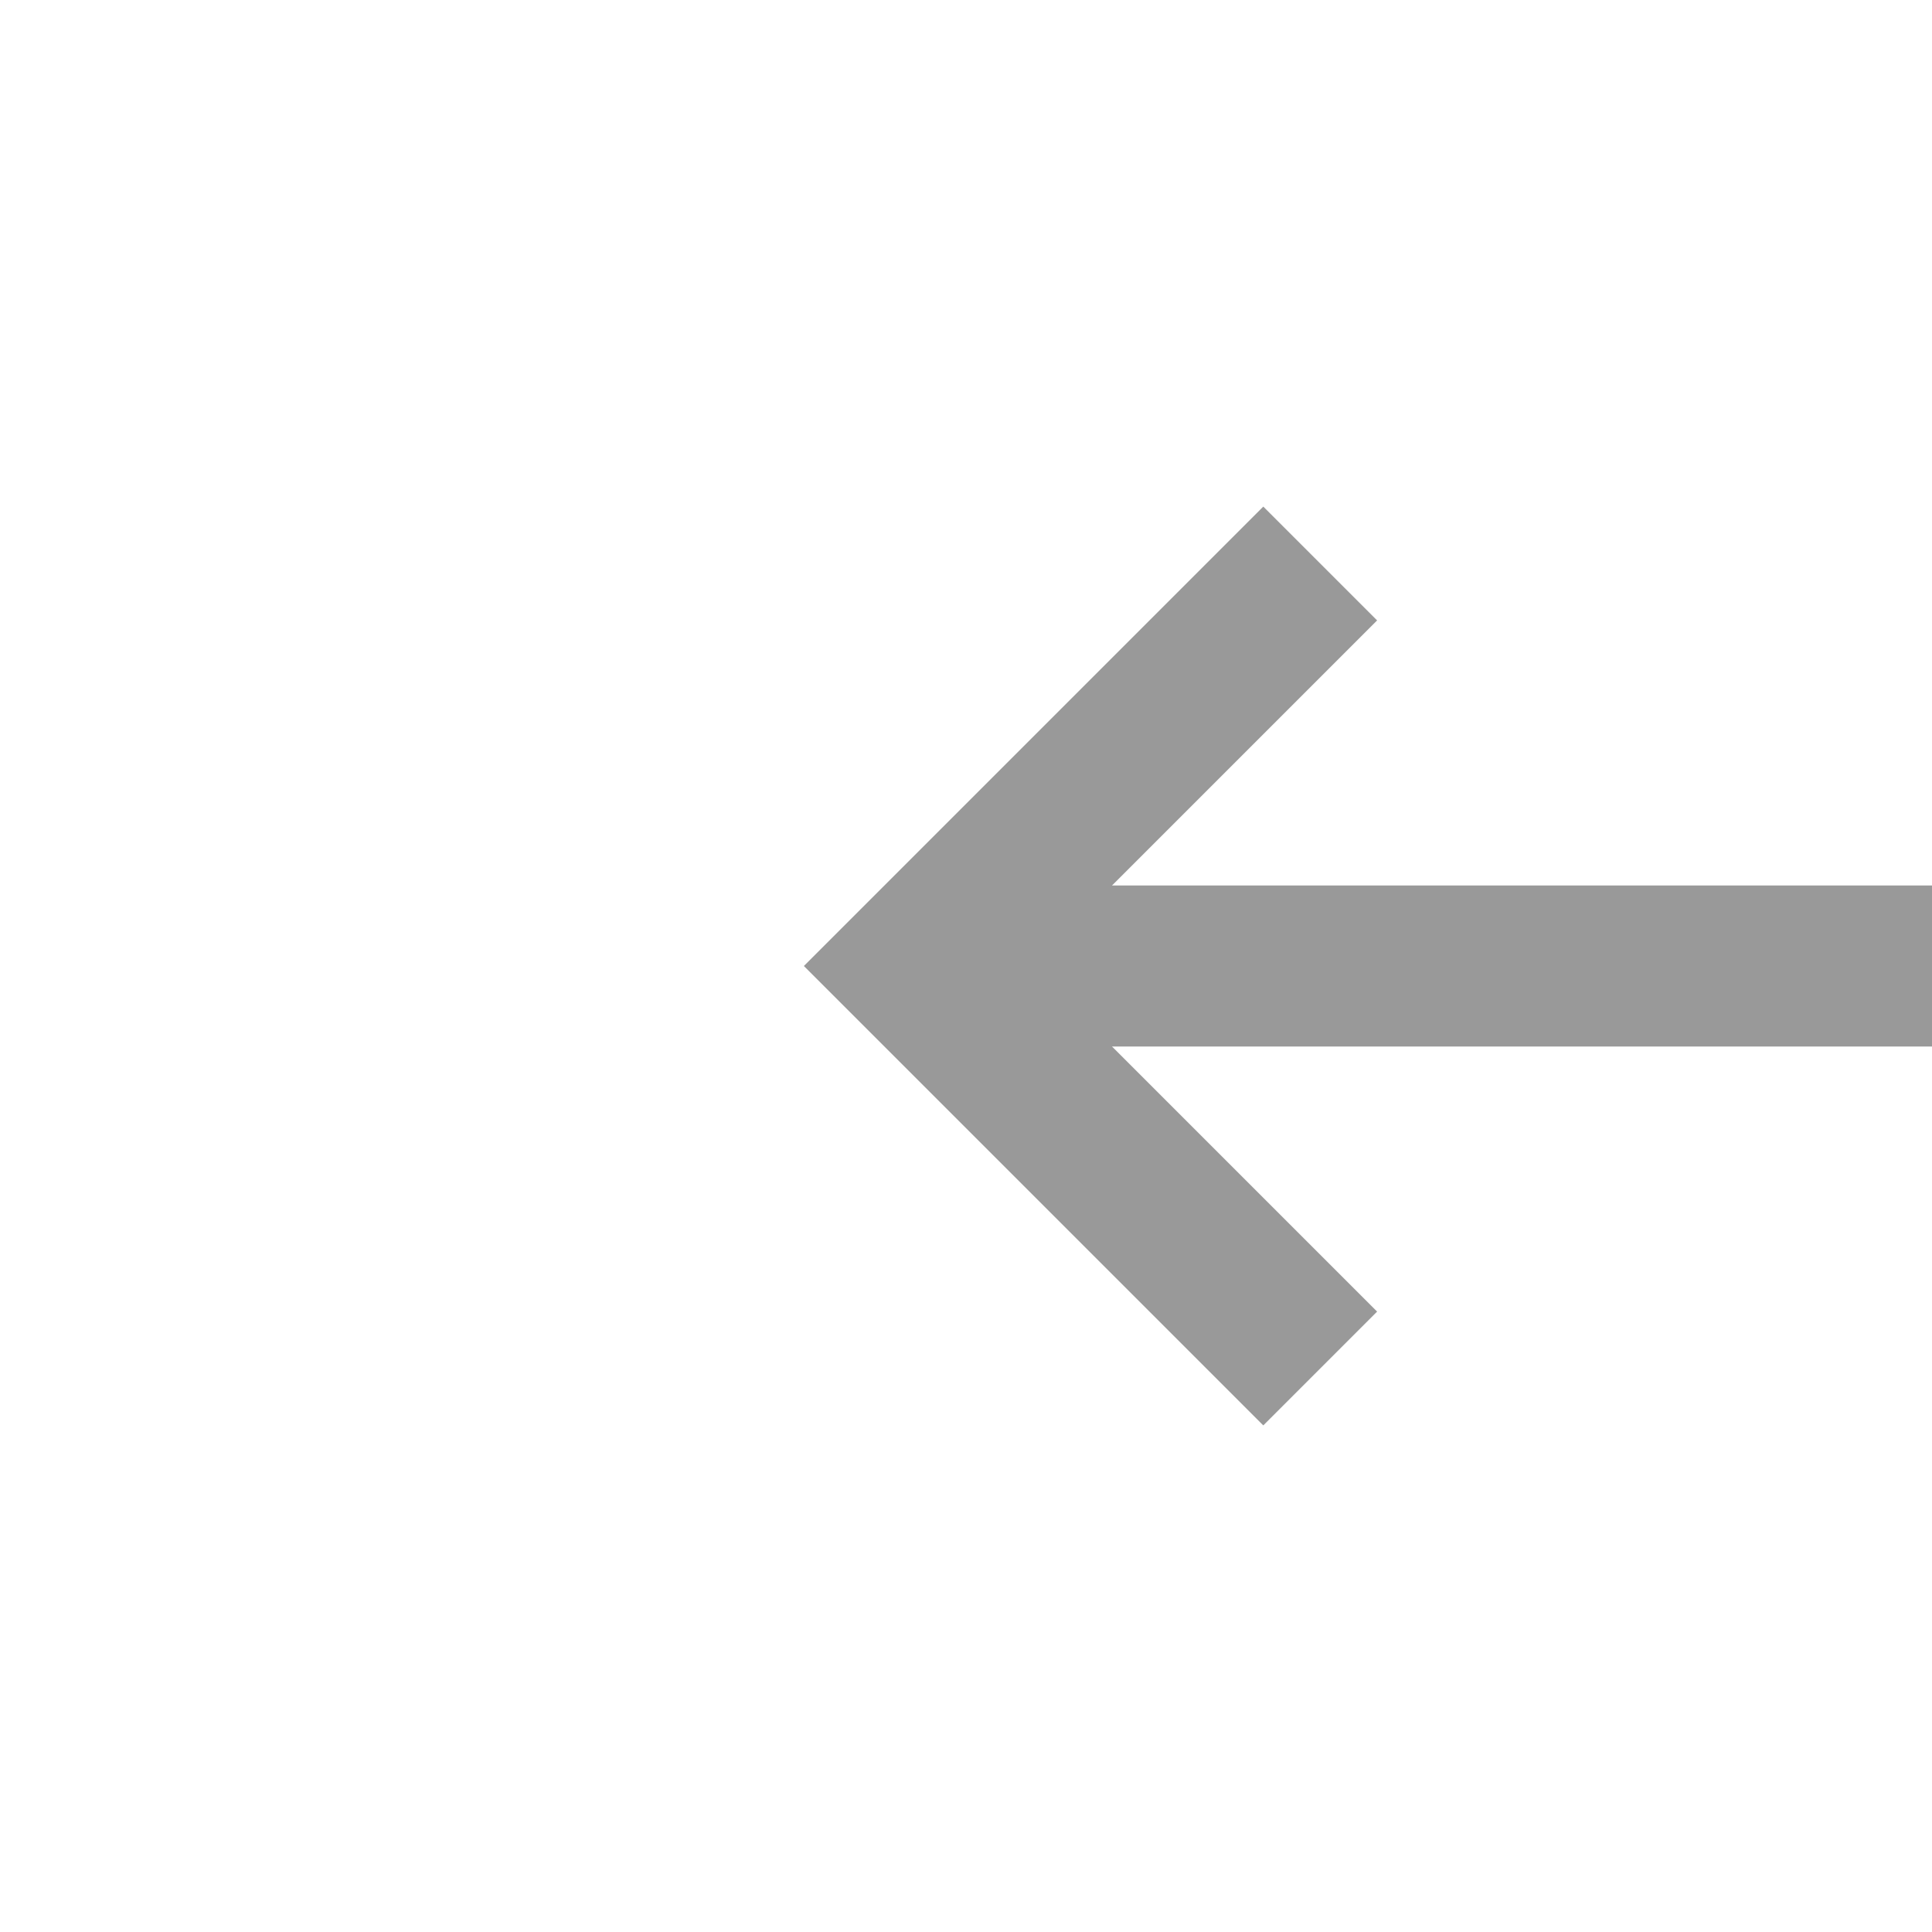 ﻿<?xml version="1.0" encoding="utf-8"?>
<svg version="1.1" xmlns:xlink="http://www.w3.org/1999/xlink" width="24px" height="24px" preserveAspectRatio="xMinYMid meet" viewBox="682 353  24 22" xmlns="http://www.w3.org/2000/svg">
  <g transform="matrix(0 1 -1 0 1058 -330 )">
    <path d="M 698.293 358.893  L 694 363.186  L 689.707 358.893  L 688.293 360.307  L 693.293 365.307  L 694 366.014  L 694.707 365.307  L 699.707 360.307  L 698.293 358.893  Z " fill-rule="nonzero" fill="#999999" stroke="none" />
    <path d="M 694 339  L 694 364  " stroke-width="2" stroke="#999999" fill="none" />
  </g>
</svg>